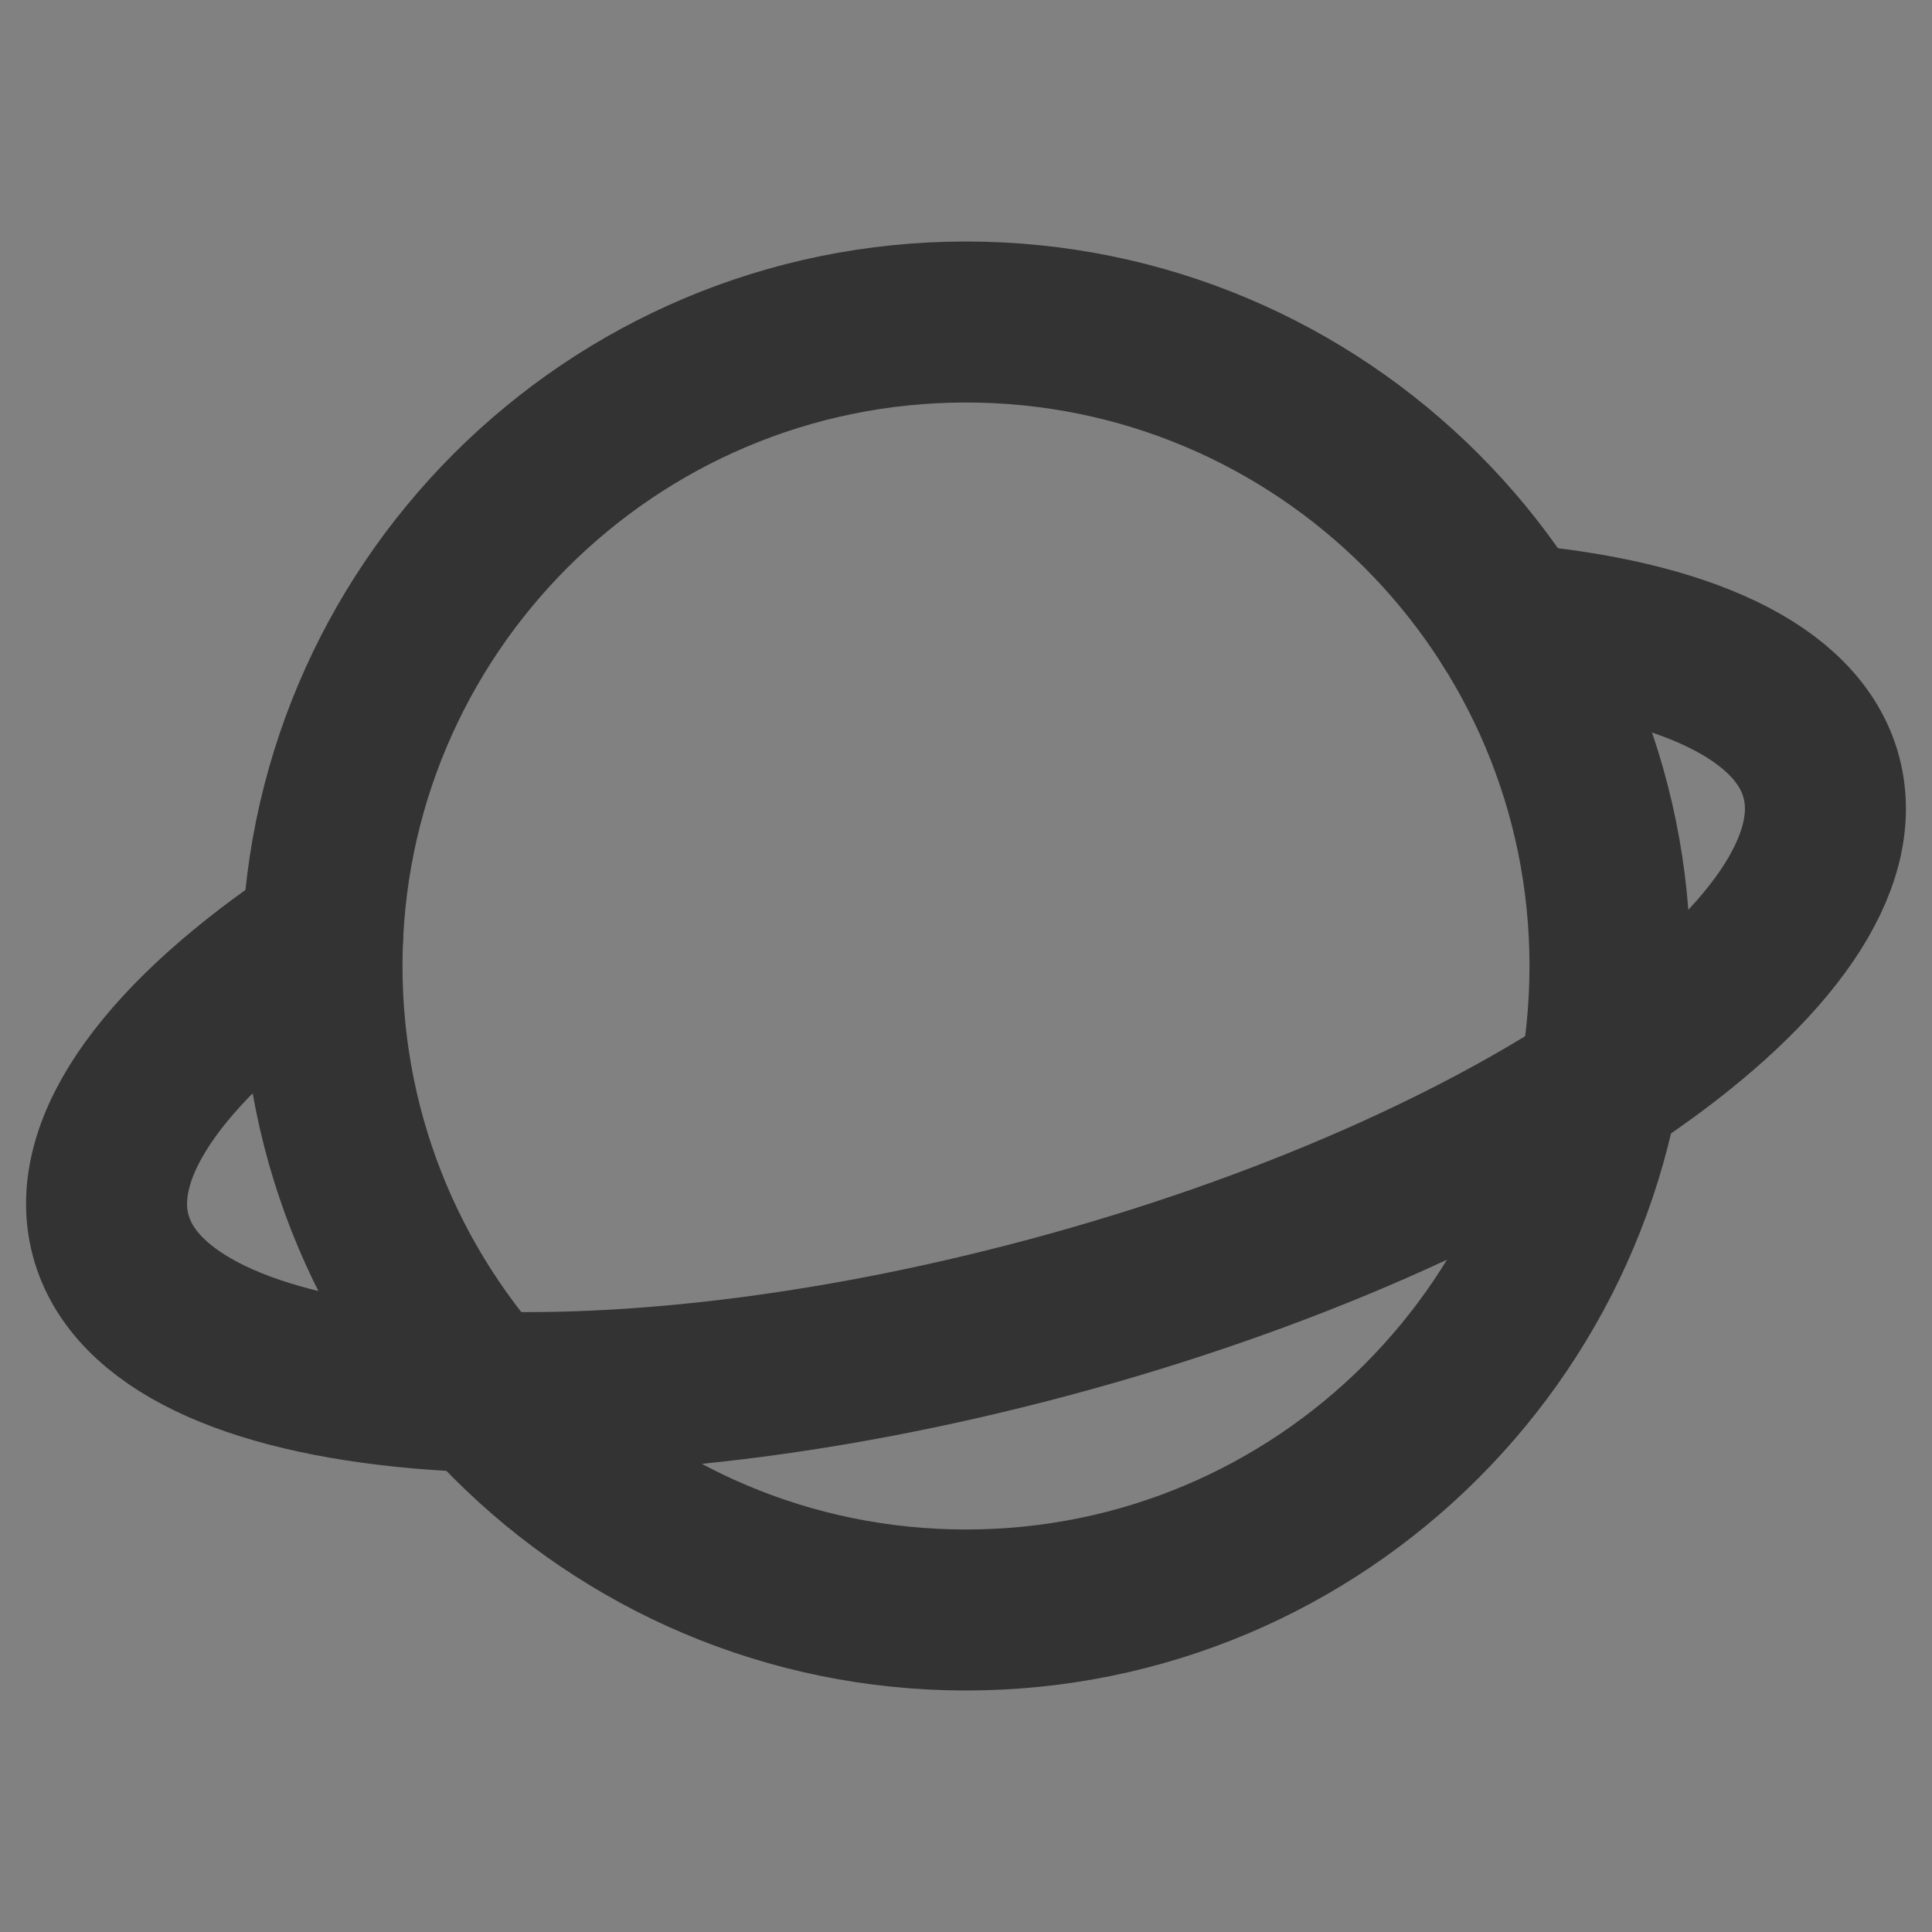 <svg width="24" height="24" viewBox="0 0 24 24" fill="none" xmlns="http://www.w3.org/2000/svg">
<rect x="0" y="0" width="24" height="24" fill="#808080" stroke="none"/>
<g clip-path="url(#clip0_201_50320)">
<path d="M24 0H0V24H24V0Z" fill="white" fill-opacity="0.01"/>
<path d="M12 20C16.418 20 20 16.418 20 12C20 7.582 16.418 4 12 4C7.582 4 4 7.582 4 12C4 16.418 7.582 20 12 20Z" stroke="#333333" stroke-width="2" stroke-linejoin="round"/>
<path d="M18.782 7.755C20.892 7.939 22.339 8.586 22.625 9.653C23.197 11.787 18.903 14.791 13.035 16.364C7.167 17.936 1.947 17.481 1.375 15.347C1.075 14.229 2.111 12.872 4.009 11.607" stroke="#333333" stroke-width="2" stroke-linecap="round" stroke-linejoin="round"/>
</g>
<defs>
<clipPath id="clip0_201_50320">
<rect width="24" height="24" fill="white"/>
</clipPath>
</defs>
</svg>
